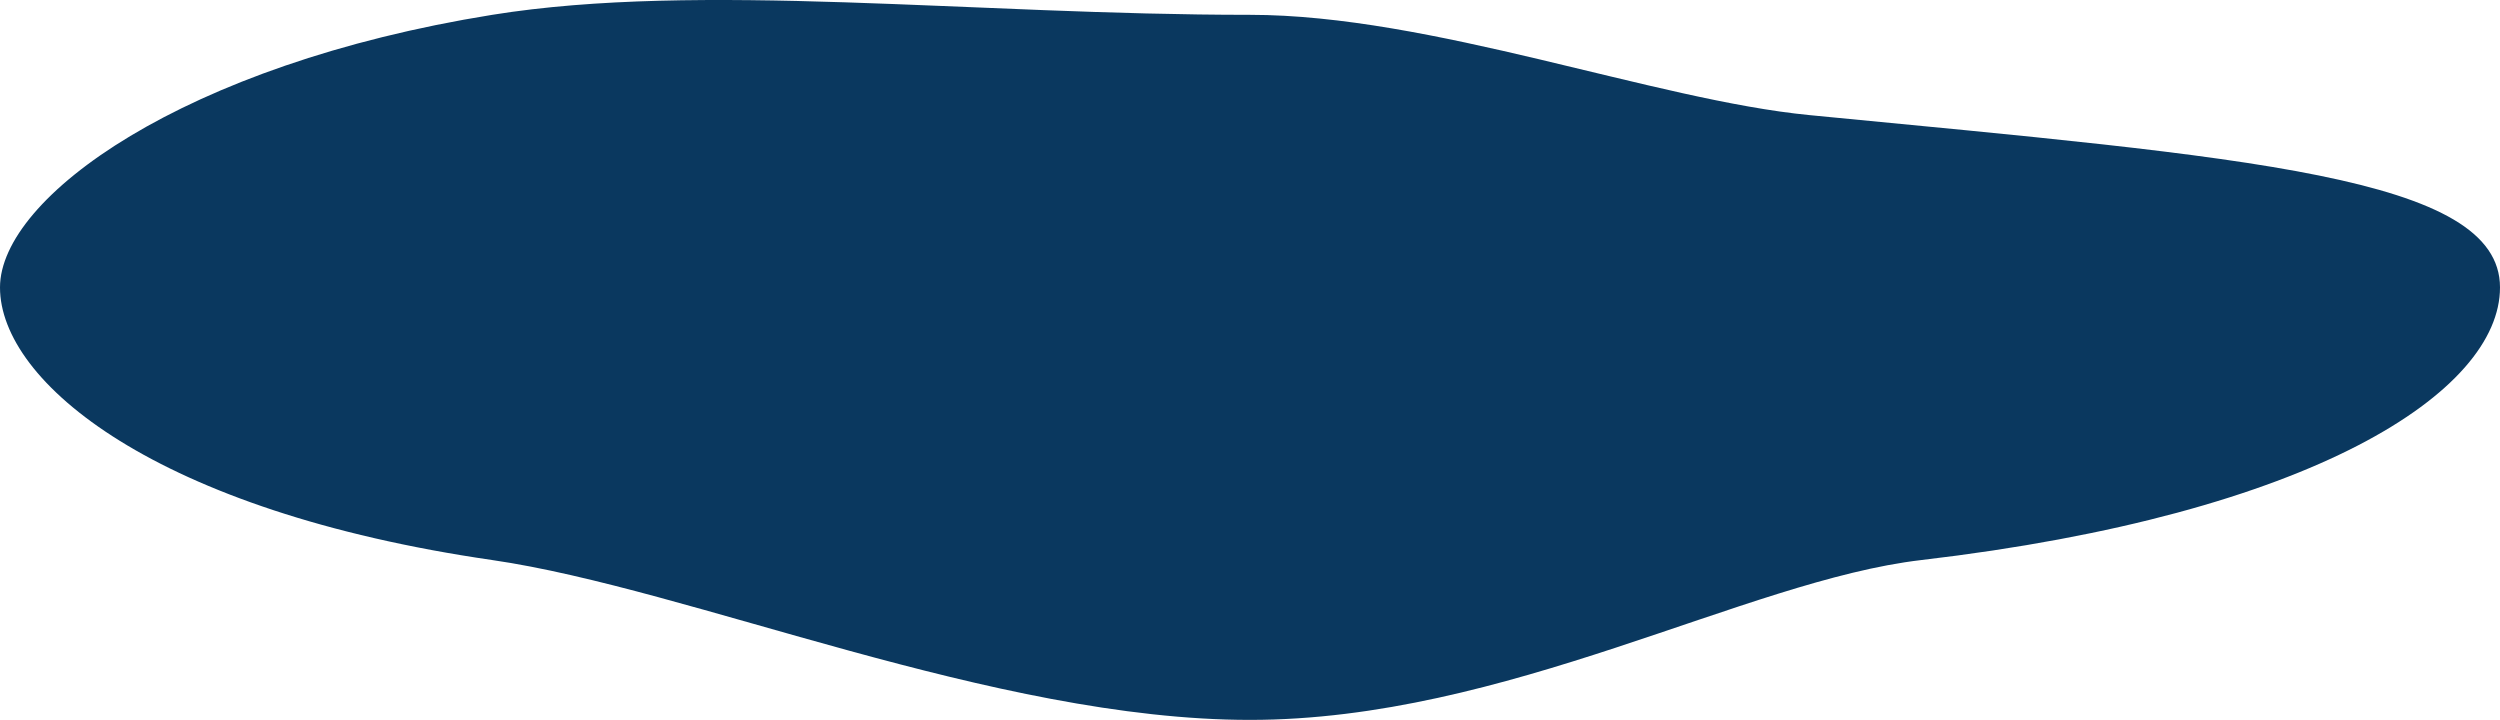 <svg xmlns="http://www.w3.org/2000/svg" width="191" height="55" viewBox="0 0 191 55">
  <path fill="#0A385F" fill-rule="evenodd" d="M95.5,159 C115.055,159 133.35,148.362 146.786,146.788 C176.777,143.276 191,133.904 191,125.961 C191,117.467 171.684,116.036 138.252,112.795 C126.408,111.646 109.298,105.133 95.5,105.133 C74.303,105.133 53.45,102.584 37.606,105.133 C14.026,108.925 0,119.081 0,125.961 C0,133.199 11.911,143.056 37.606,146.788 C52.745,148.988 75.945,159 95.5,159 Z" transform="translate(0 -104)"/>
</svg>
